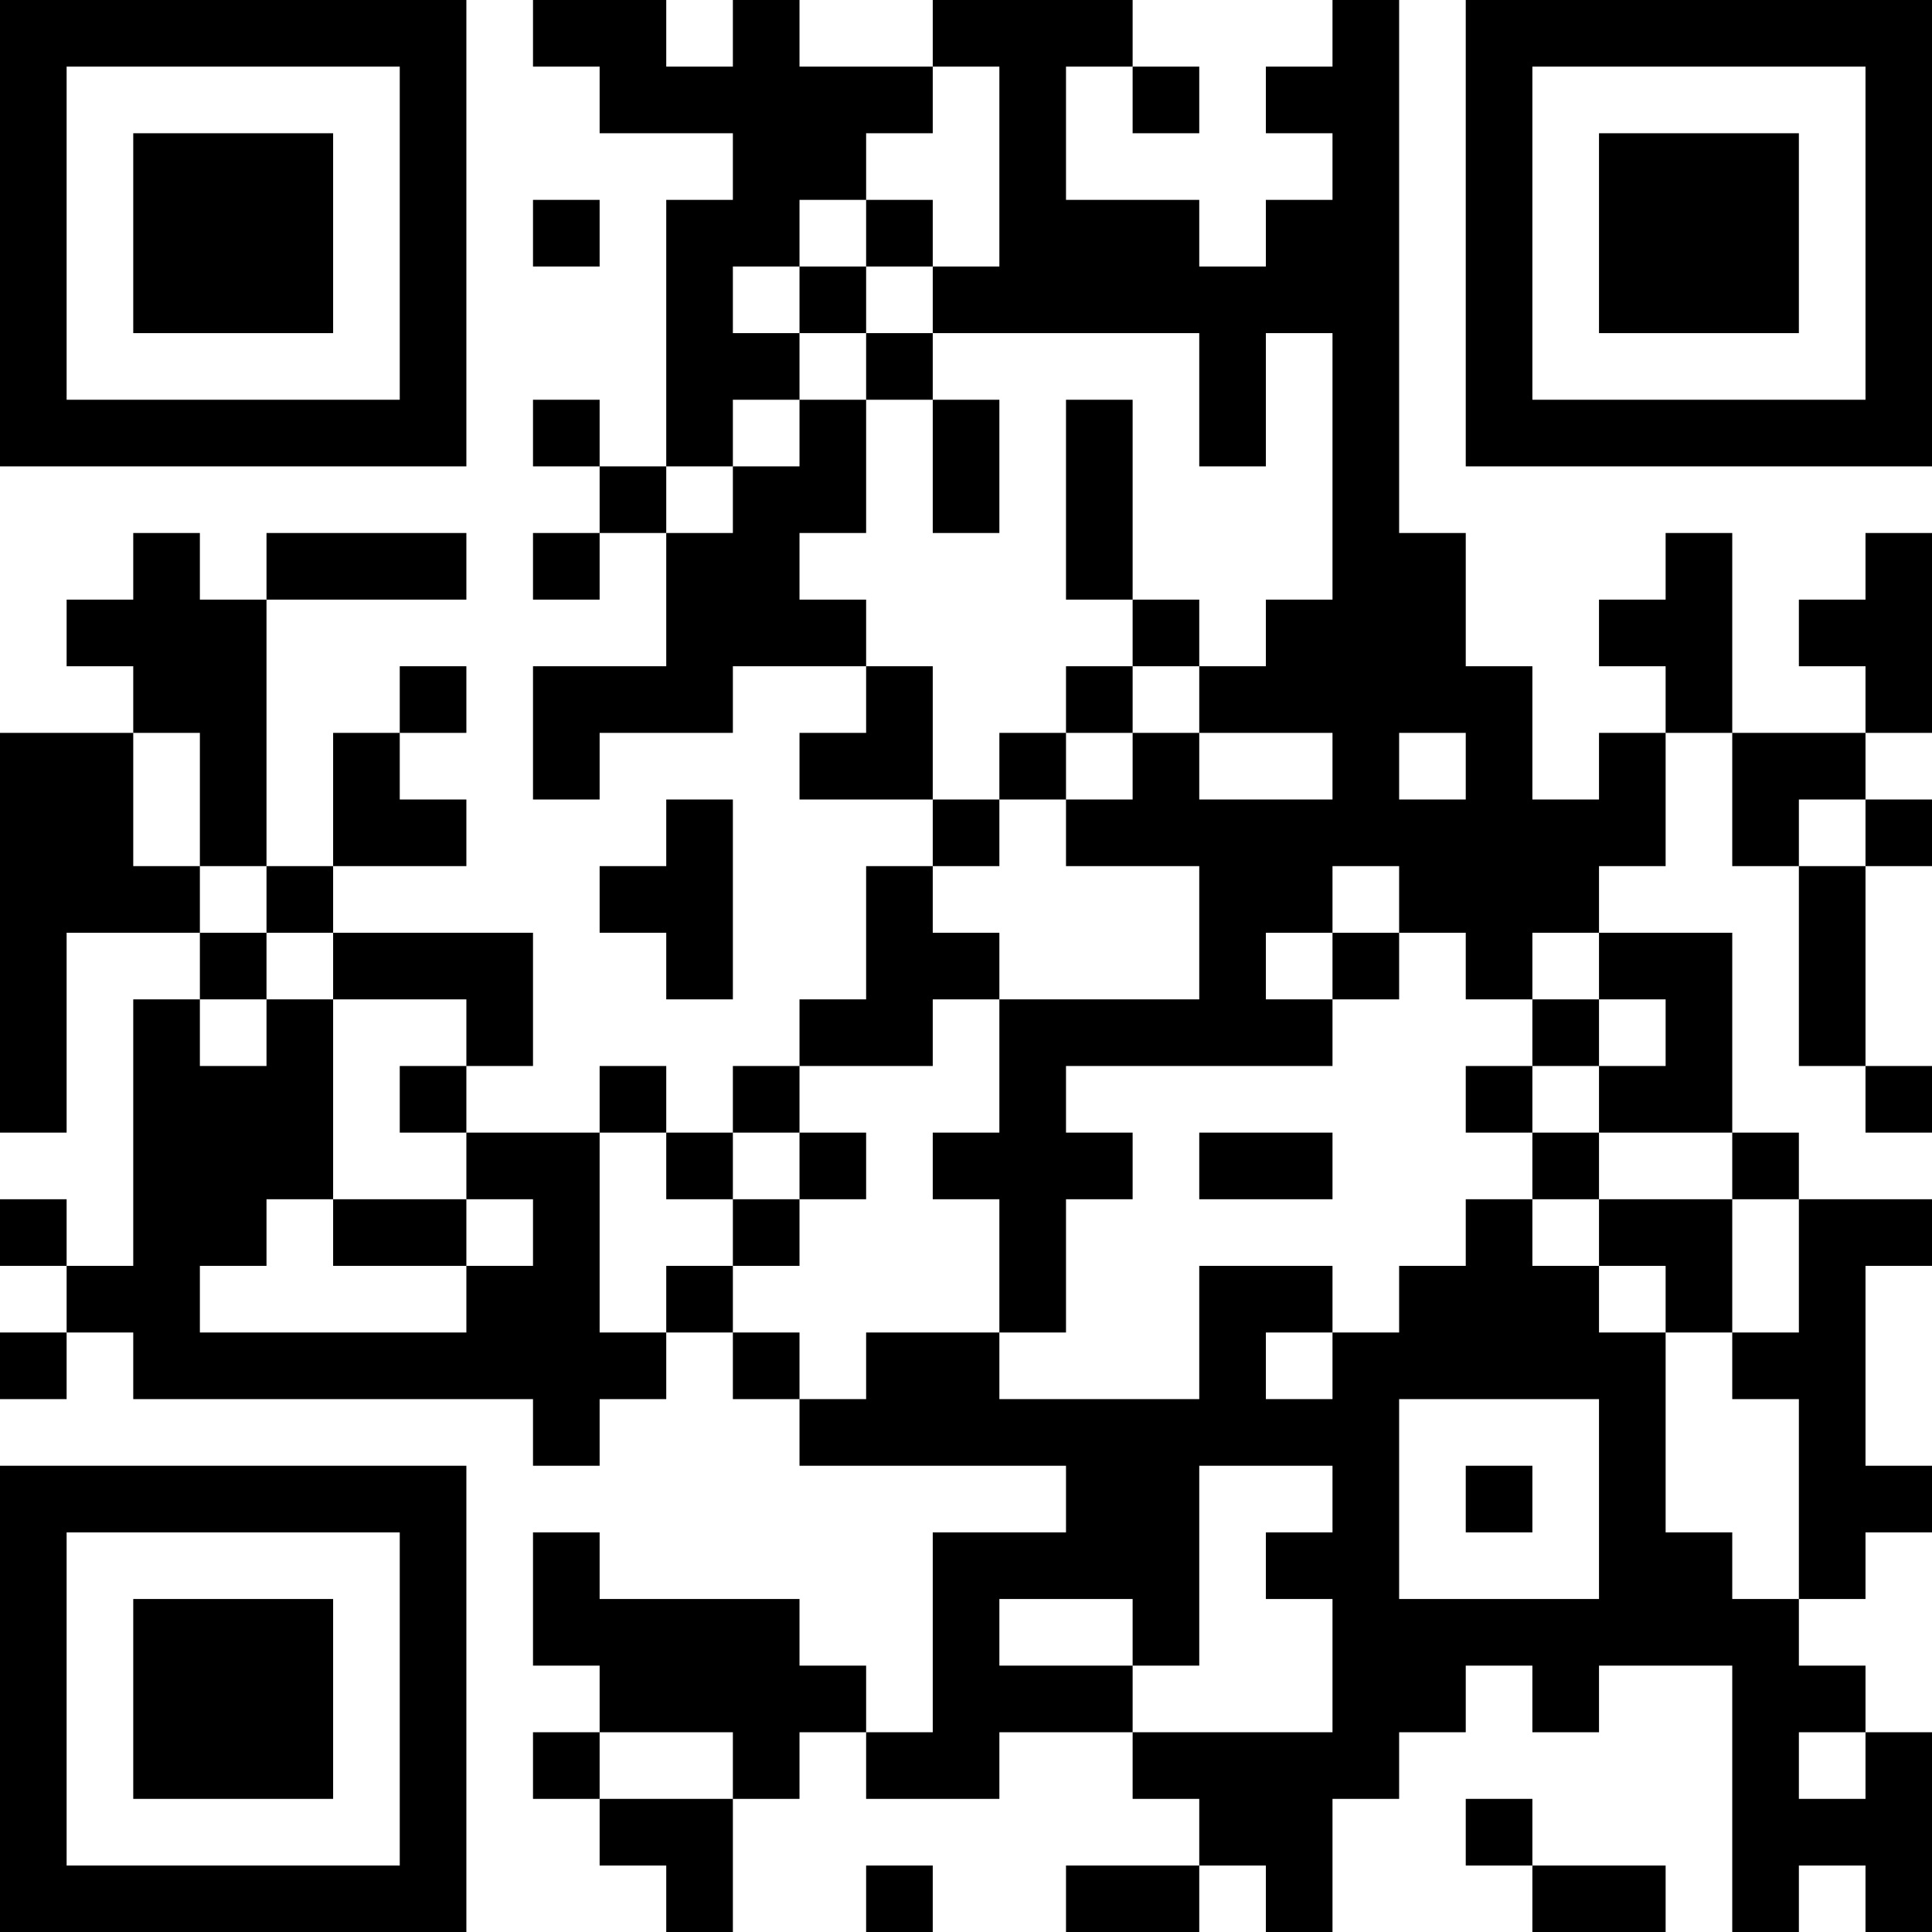 <?xml version="1.0" encoding="UTF-8"?>
<svg xmlns="http://www.w3.org/2000/svg" version="1.1" width="200" height="200" viewBox="0 0 200 200"><rect x="0" y="0" width="200" height="200" fill="#ffffff"/><g transform="scale(6.897)"><g transform="translate(0,0)"><path fill-rule="evenodd" d="M8 0L8 1L9 1L9 2L11 2L11 3L10 3L10 7L9 7L9 6L8 6L8 7L9 7L9 8L8 8L8 9L9 9L9 8L10 8L10 10L8 10L8 12L9 12L9 11L11 11L11 10L13 10L13 11L12 11L12 12L14 12L14 13L13 13L13 15L12 15L12 16L11 16L11 17L10 17L10 16L9 16L9 17L7 17L7 16L8 16L8 14L5 14L5 13L7 13L7 12L6 12L6 11L7 11L7 10L6 10L6 11L5 11L5 13L4 13L4 9L7 9L7 8L4 8L4 9L3 9L3 8L2 8L2 9L1 9L1 10L2 10L2 11L0 11L0 17L1 17L1 14L3 14L3 15L2 15L2 19L1 19L1 18L0 18L0 19L1 19L1 20L0 20L0 21L1 21L1 20L2 20L2 21L8 21L8 22L9 22L9 21L10 21L10 20L11 20L11 21L12 21L12 22L16 22L16 23L14 23L14 26L13 26L13 25L12 25L12 24L9 24L9 23L8 23L8 25L9 25L9 26L8 26L8 27L9 27L9 28L10 28L10 29L11 29L11 27L12 27L12 26L13 26L13 27L15 27L15 26L17 26L17 27L18 27L18 28L16 28L16 29L18 29L18 28L19 28L19 29L20 29L20 27L21 27L21 26L22 26L22 25L23 25L23 26L24 26L24 25L26 25L26 29L27 29L27 28L28 28L28 29L29 29L29 26L28 26L28 25L27 25L27 24L28 24L28 23L29 23L29 22L28 22L28 19L29 19L29 18L27 18L27 17L26 17L26 14L24 14L24 13L25 13L25 11L26 11L26 13L27 13L27 16L28 16L28 17L29 17L29 16L28 16L28 13L29 13L29 12L28 12L28 11L29 11L29 8L28 8L28 9L27 9L27 10L28 10L28 11L26 11L26 8L25 8L25 9L24 9L24 10L25 10L25 11L24 11L24 12L23 12L23 10L22 10L22 8L21 8L21 0L20 0L20 1L19 1L19 2L20 2L20 3L19 3L19 4L18 4L18 3L16 3L16 1L17 1L17 2L18 2L18 1L17 1L17 0L14 0L14 1L12 1L12 0L11 0L11 1L10 1L10 0ZM14 1L14 2L13 2L13 3L12 3L12 4L11 4L11 5L12 5L12 6L11 6L11 7L10 7L10 8L11 8L11 7L12 7L12 6L13 6L13 8L12 8L12 9L13 9L13 10L14 10L14 12L15 12L15 13L14 13L14 14L15 14L15 15L14 15L14 16L12 16L12 17L11 17L11 18L10 18L10 17L9 17L9 20L10 20L10 19L11 19L11 20L12 20L12 21L13 21L13 20L15 20L15 21L18 21L18 19L20 19L20 20L19 20L19 21L20 21L20 20L21 20L21 19L22 19L22 18L23 18L23 19L24 19L24 20L25 20L25 23L26 23L26 24L27 24L27 21L26 21L26 20L27 20L27 18L26 18L26 17L24 17L24 16L25 16L25 15L24 15L24 14L23 14L23 15L22 15L22 14L21 14L21 13L20 13L20 14L19 14L19 15L20 15L20 16L16 16L16 17L17 17L17 18L16 18L16 20L15 20L15 18L14 18L14 17L15 17L15 15L18 15L18 13L16 13L16 12L17 12L17 11L18 11L18 12L20 12L20 11L18 11L18 10L19 10L19 9L20 9L20 5L19 5L19 7L18 7L18 5L14 5L14 4L15 4L15 1ZM8 3L8 4L9 4L9 3ZM13 3L13 4L12 4L12 5L13 5L13 6L14 6L14 8L15 8L15 6L14 6L14 5L13 5L13 4L14 4L14 3ZM16 6L16 9L17 9L17 10L16 10L16 11L15 11L15 12L16 12L16 11L17 11L17 10L18 10L18 9L17 9L17 6ZM2 11L2 13L3 13L3 14L4 14L4 15L3 15L3 16L4 16L4 15L5 15L5 18L4 18L4 19L3 19L3 20L7 20L7 19L8 19L8 18L7 18L7 17L6 17L6 16L7 16L7 15L5 15L5 14L4 14L4 13L3 13L3 11ZM21 11L21 12L22 12L22 11ZM10 12L10 13L9 13L9 14L10 14L10 15L11 15L11 12ZM27 12L27 13L28 13L28 12ZM20 14L20 15L21 15L21 14ZM23 15L23 16L22 16L22 17L23 17L23 18L24 18L24 19L25 19L25 20L26 20L26 18L24 18L24 17L23 17L23 16L24 16L24 15ZM12 17L12 18L11 18L11 19L12 19L12 18L13 18L13 17ZM18 17L18 18L20 18L20 17ZM5 18L5 19L7 19L7 18ZM21 21L21 24L24 24L24 21ZM18 22L18 25L17 25L17 24L15 24L15 25L17 25L17 26L20 26L20 24L19 24L19 23L20 23L20 22ZM22 22L22 23L23 23L23 22ZM9 26L9 27L11 27L11 26ZM27 26L27 27L28 27L28 26ZM22 27L22 28L23 28L23 29L25 29L25 28L23 28L23 27ZM13 28L13 29L14 29L14 28ZM0 0L0 7L7 7L7 0ZM1 1L1 6L6 6L6 1ZM2 2L2 5L5 5L5 2ZM22 0L22 7L29 7L29 0ZM23 1L23 6L28 6L28 1ZM24 2L24 5L27 5L27 2ZM0 22L0 29L7 29L7 22ZM1 23L1 28L6 28L6 23ZM2 24L2 27L5 27L5 24Z" fill="#000000"/></g></g></svg>
